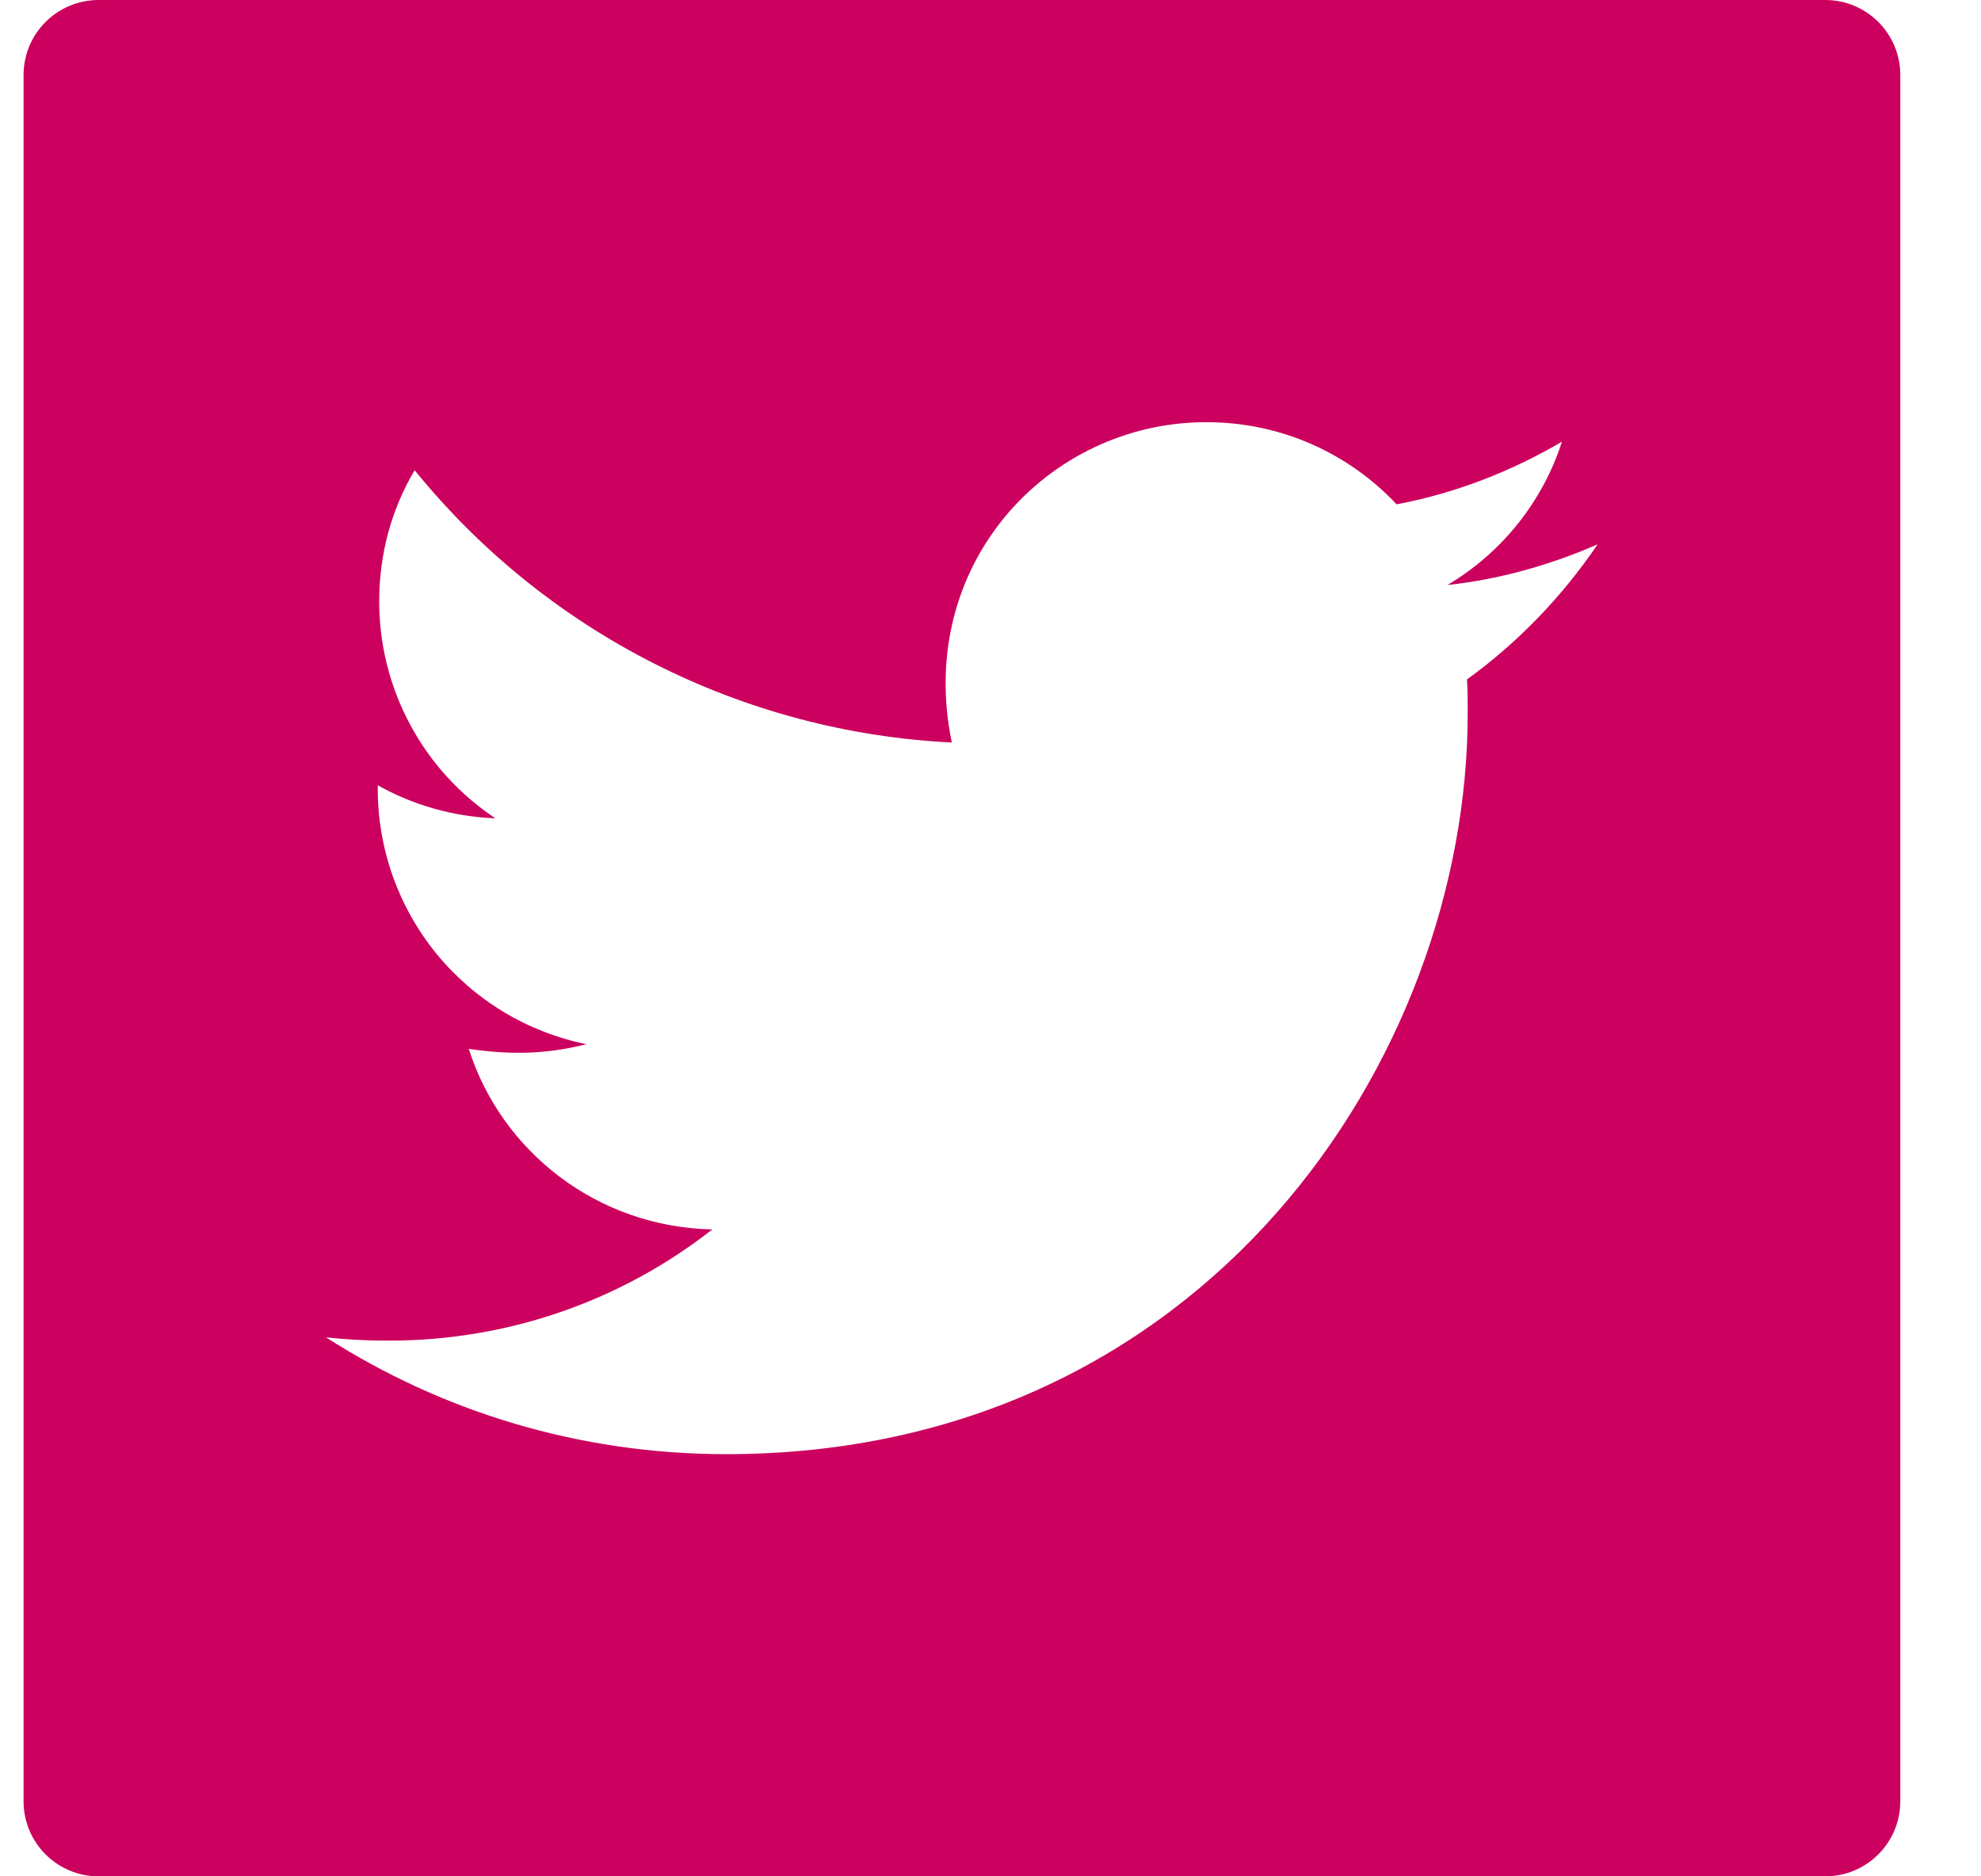 <svg width="19" height="18" viewBox="0 0 19 18" fill="none" xmlns="http://www.w3.org/2000/svg">
<path d="M17.506 0H0.946C0.548 0 0.226 0.322 0.226 0.72V17.28C0.226 17.678 0.548 18 0.946 18H17.506C17.904 18 18.226 17.678 18.226 17.28V0.72C18.226 0.322 17.904 0 17.506 0ZM14.07 6.518C14.077 6.624 14.077 6.734 14.077 6.842C14.077 10.145 11.561 13.95 6.965 13.95C5.547 13.95 4.233 13.538 3.126 12.829C3.329 12.852 3.522 12.861 3.729 12.861C4.899 12.861 5.975 12.465 6.832 11.794C5.734 11.772 4.811 11.052 4.496 10.062C4.881 10.118 5.228 10.118 5.624 10.017C5.058 9.902 4.55 9.595 4.185 9.148C3.821 8.701 3.622 8.141 3.623 7.564V7.533C3.954 7.72 4.343 7.835 4.751 7.85C4.408 7.622 4.127 7.313 3.933 6.95C3.739 6.588 3.637 6.183 3.637 5.771C3.637 5.306 3.758 4.88 3.977 4.511C4.604 5.284 5.387 5.916 6.275 6.366C7.163 6.816 8.135 7.074 9.129 7.123C8.776 5.425 10.045 4.05 11.57 4.05C12.29 4.05 12.938 4.351 13.395 4.838C13.96 4.732 14.5 4.52 14.981 4.237C14.795 4.815 14.403 5.303 13.883 5.612C14.387 5.558 14.873 5.418 15.323 5.222C14.984 5.722 14.558 6.165 14.07 6.518V6.518Z" fill="#CC005E"/>
</svg>
